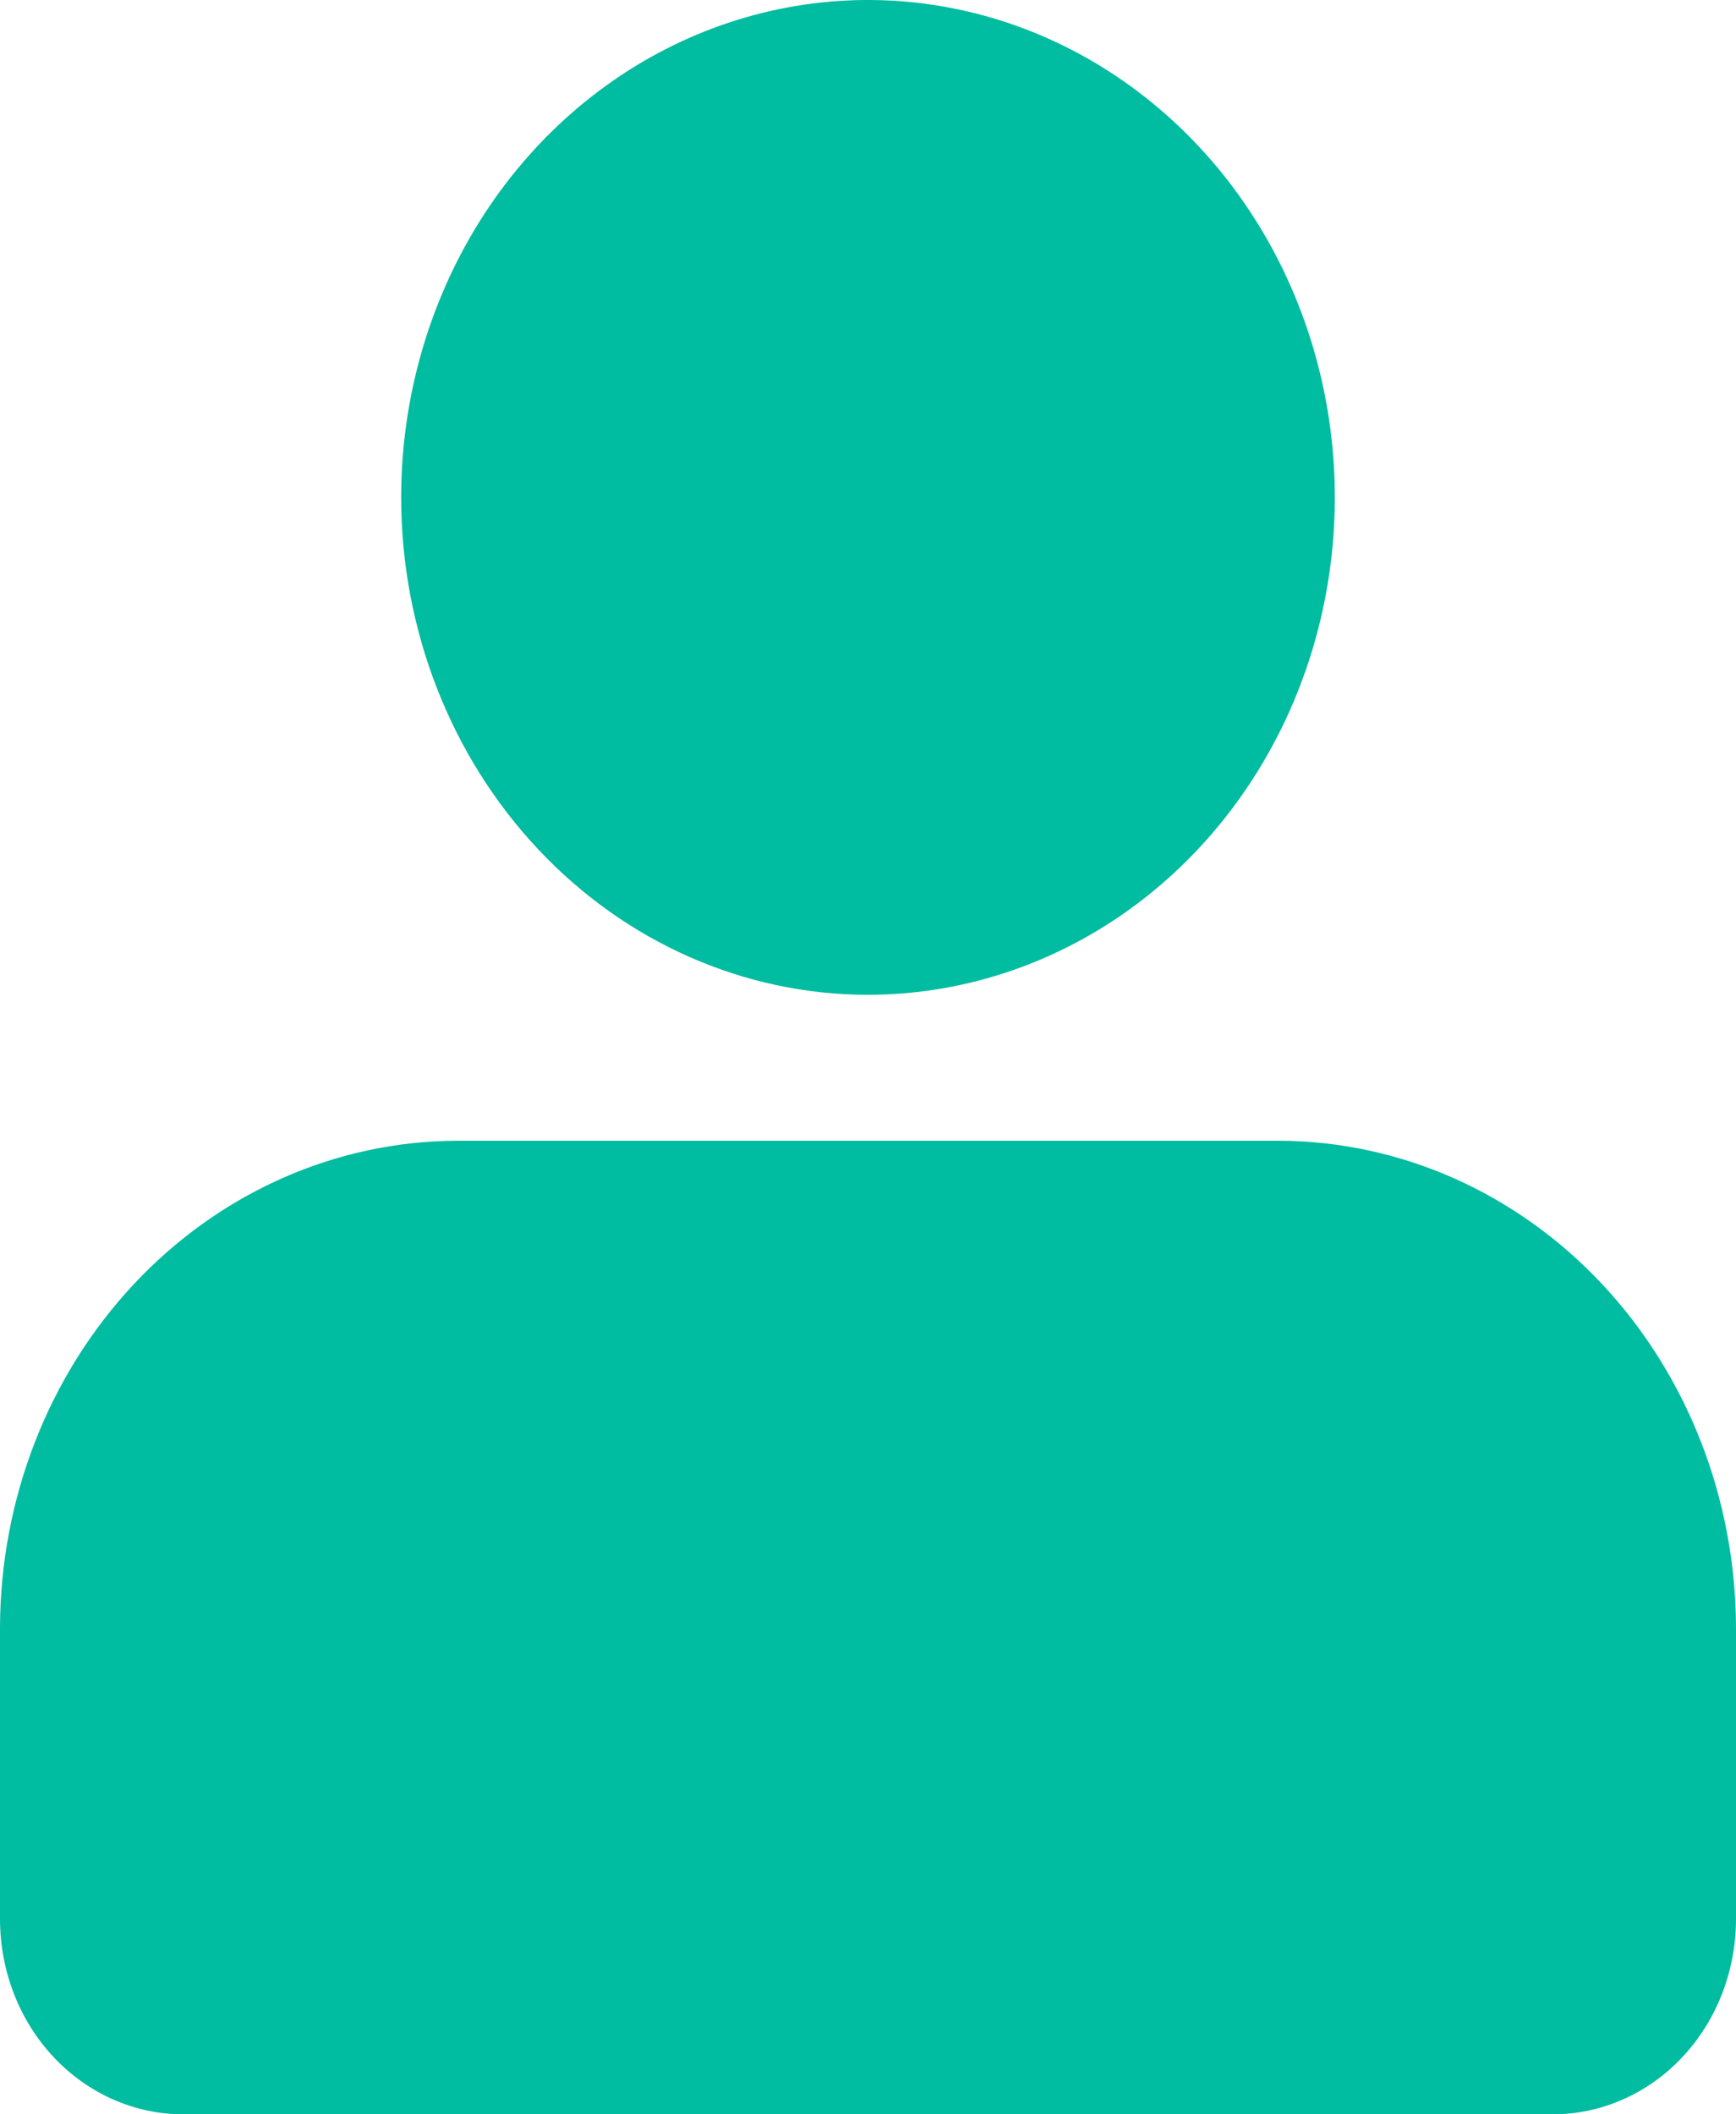 <svg width="23" height="28" viewBox="0 0 23 28" fill="none" xmlns="http://www.w3.org/2000/svg">
<path d="M23 21.554V25.421C22.998 26.105 22.743 26.76 22.289 27.243C21.835 27.726 21.22 27.998 20.578 28H2.422C1.78 27.998 1.165 27.726 0.711 27.243C0.257 26.76 0.002 26.105 0 25.421V21.554C0.005 19.846 0.644 18.209 1.778 17.001C2.912 15.793 4.449 15.112 6.053 15.107H16.947C18.551 15.112 20.088 15.793 21.222 17.001C22.356 18.209 22.995 19.846 23 21.554ZM5.315 6.585C5.316 5.282 5.679 4.009 6.358 2.926C7.038 1.843 8.004 0.999 9.134 0.501C10.265 0.003 11.508 -0.128 12.708 0.127C13.907 0.381 15.009 1.009 15.874 1.93C16.739 2.851 17.328 4.025 17.566 5.303C17.805 6.58 17.682 7.904 17.214 9.108C16.746 10.311 15.953 11.34 14.936 12.064C13.919 12.787 12.723 13.174 11.5 13.174C9.86 13.174 8.287 12.48 7.127 11.244C5.967 10.009 5.315 8.332 5.315 6.585Z" fill="#00BCA1"/>
</svg>

